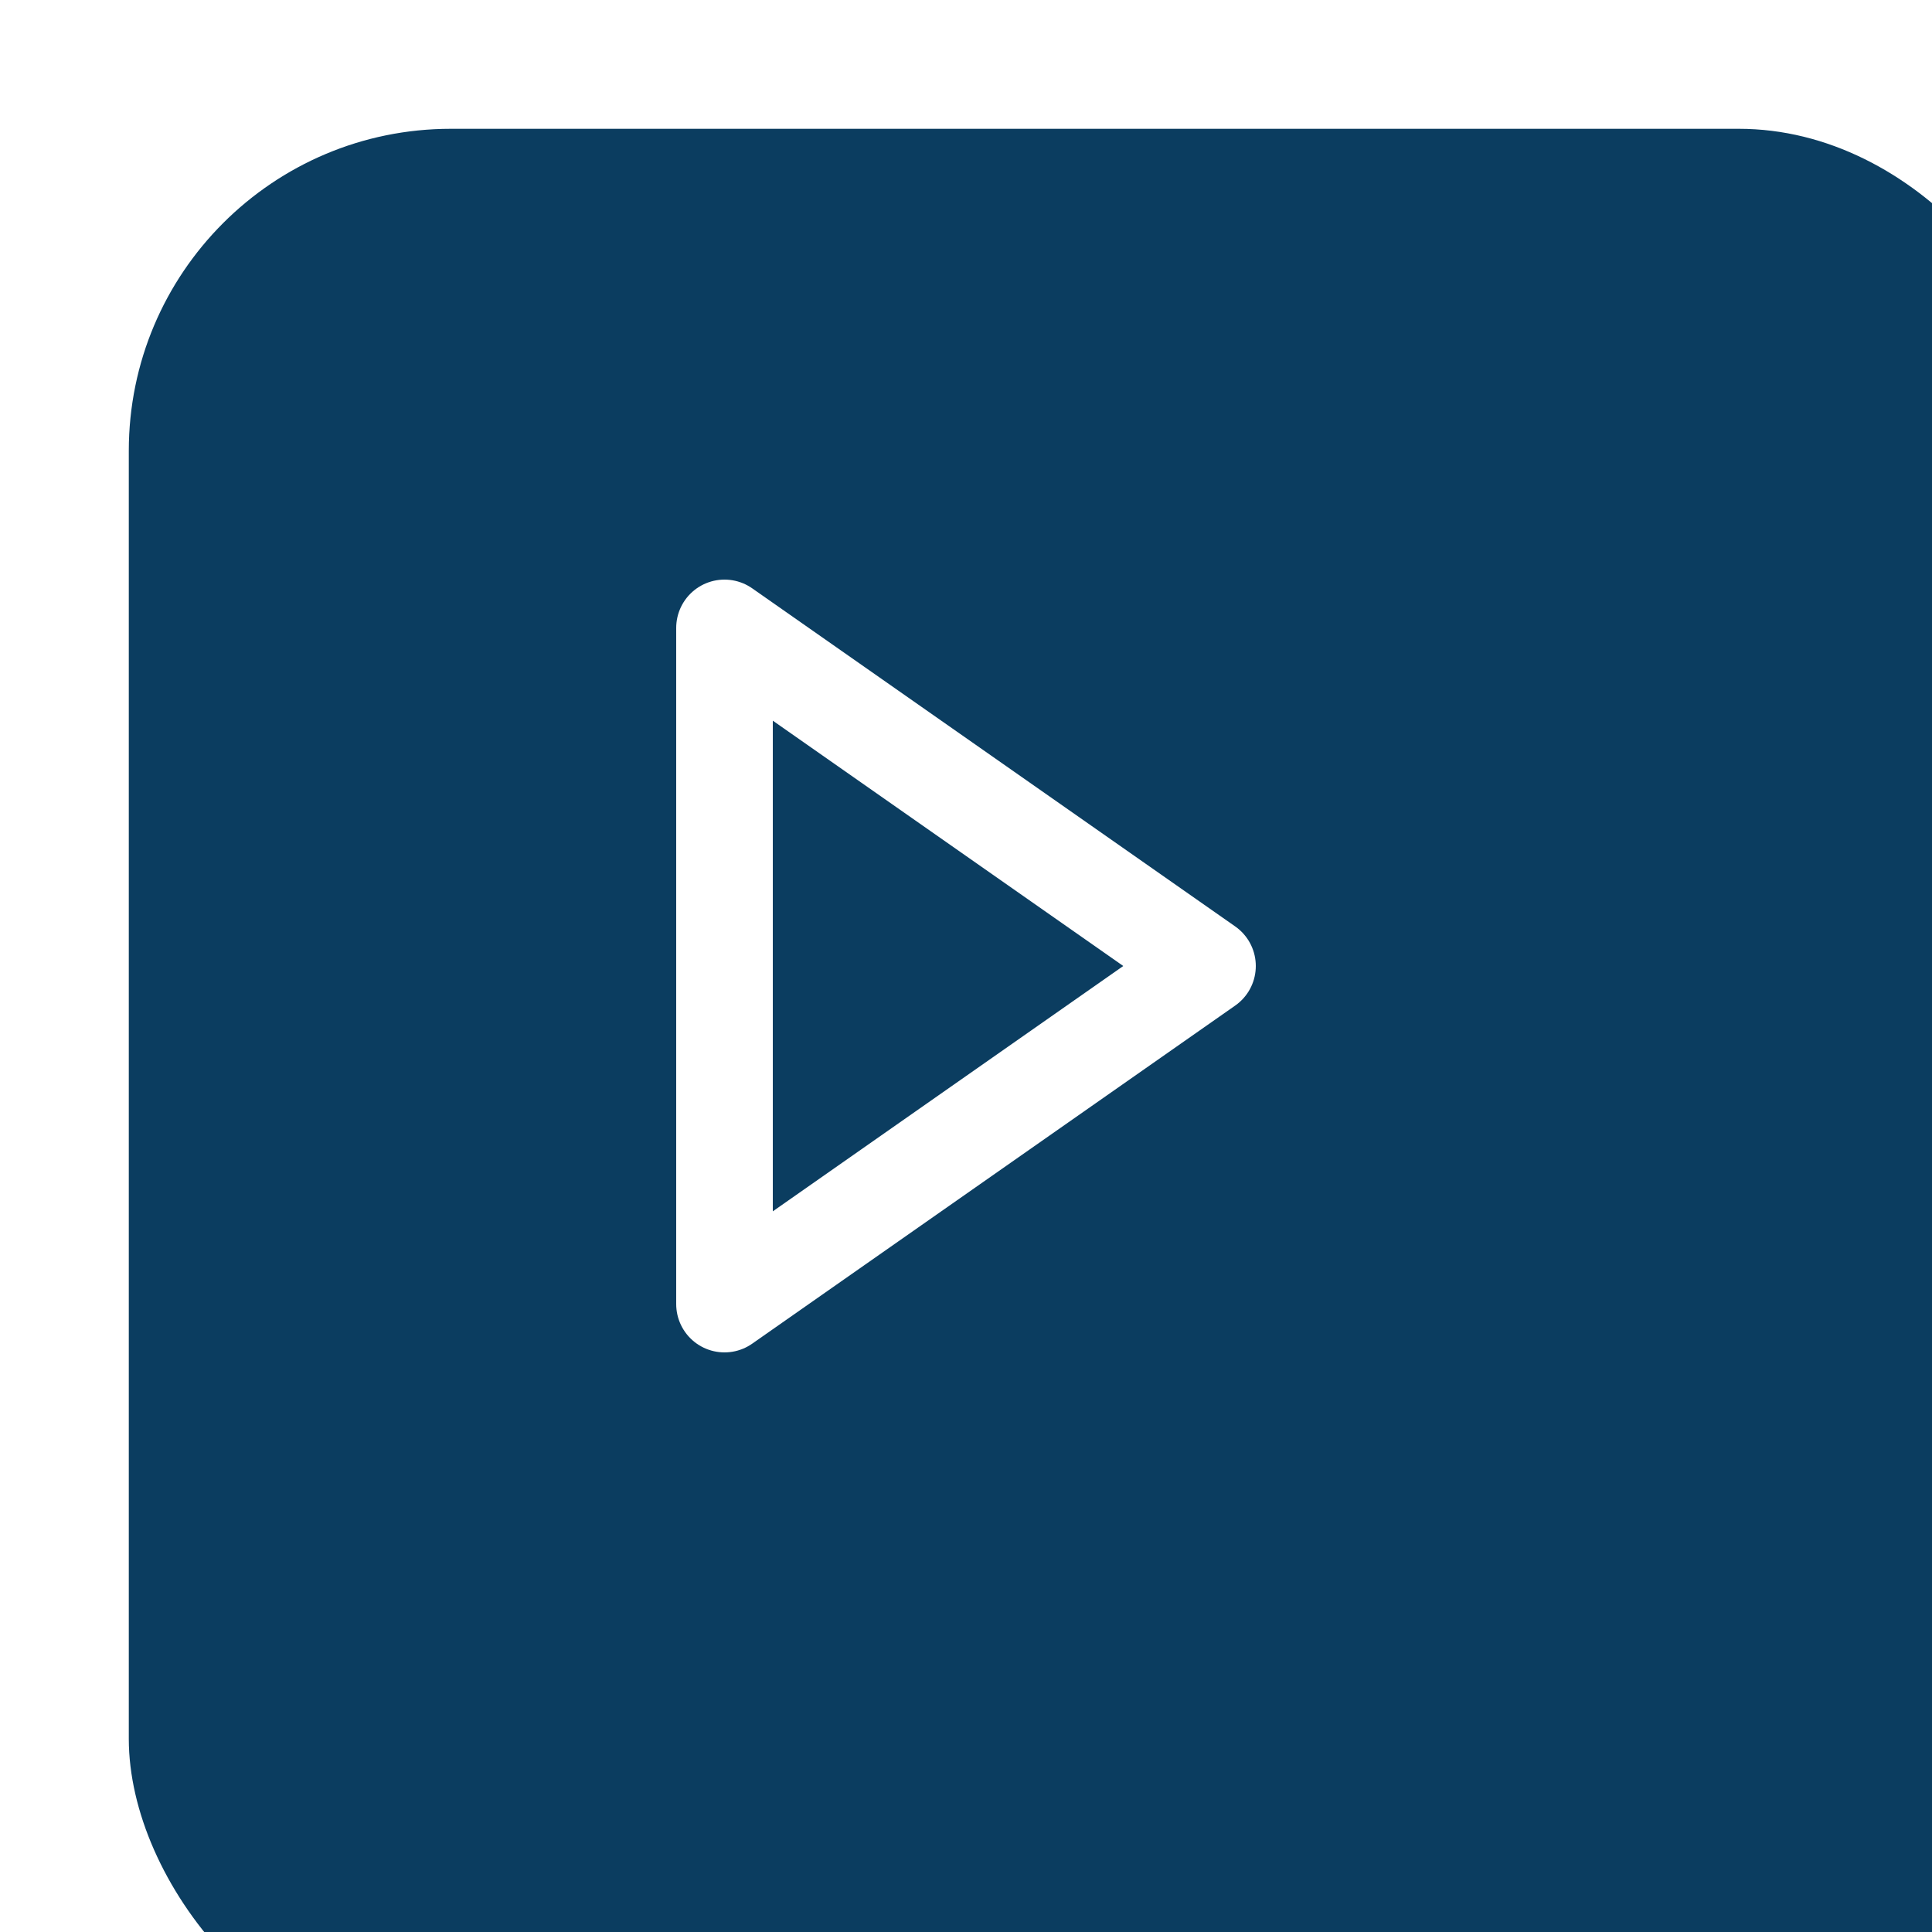 <svg width="30" height="30" viewBox="0 0 30 30" fill="none" xmlns="http://www.w3.org/2000/svg">
<g id="Play">
<g id="Rectangle 12" filter="url(#filter0_i_474_3177)">
<rect width="30" height="30" rx="5" fill="#0B3D60"/>
</g>
<g id="&#240;&#159;&#166;&#134; icon &#34;play&#34;">
<path id="Vector" d="M11.25 20.25V9.75L18.75 15L11.25 20.25Z" stroke="white" stroke-width="1.5" stroke-linecap="round" stroke-linejoin="round"/>
</g>
</g>
<defs>
<filter id="filter0_i_474_3177" x="0" y="0" width="32" height="32" filterUnits="userSpaceOnUse" color-interpolation-filters="sRGB">
<feFlood flood-opacity="0" result="BackgroundImageFix"/>
<feBlend mode="normal" in="SourceGraphic" in2="BackgroundImageFix" result="shape"/>
<feColorMatrix in="SourceAlpha" type="matrix" values="0 0 0 0 0 0 0 0 0 0 0 0 0 0 0 0 0 0 127 0" result="hardAlpha"/>
<feOffset dx="2" dy="2"/>
<feGaussianBlur stdDeviation="2"/>
<feComposite in2="hardAlpha" operator="arithmetic" k2="-1" k3="1"/>
<feColorMatrix type="matrix" values="0 0 0 0 0.683 0 0 0 0 0.683 0 0 0 0 0.683 0 0 0 0.35 0"/>
<feBlend mode="normal" in2="shape" result="effect1_innerShadow_474_3177"/>
</filter>
</defs>
</svg>
